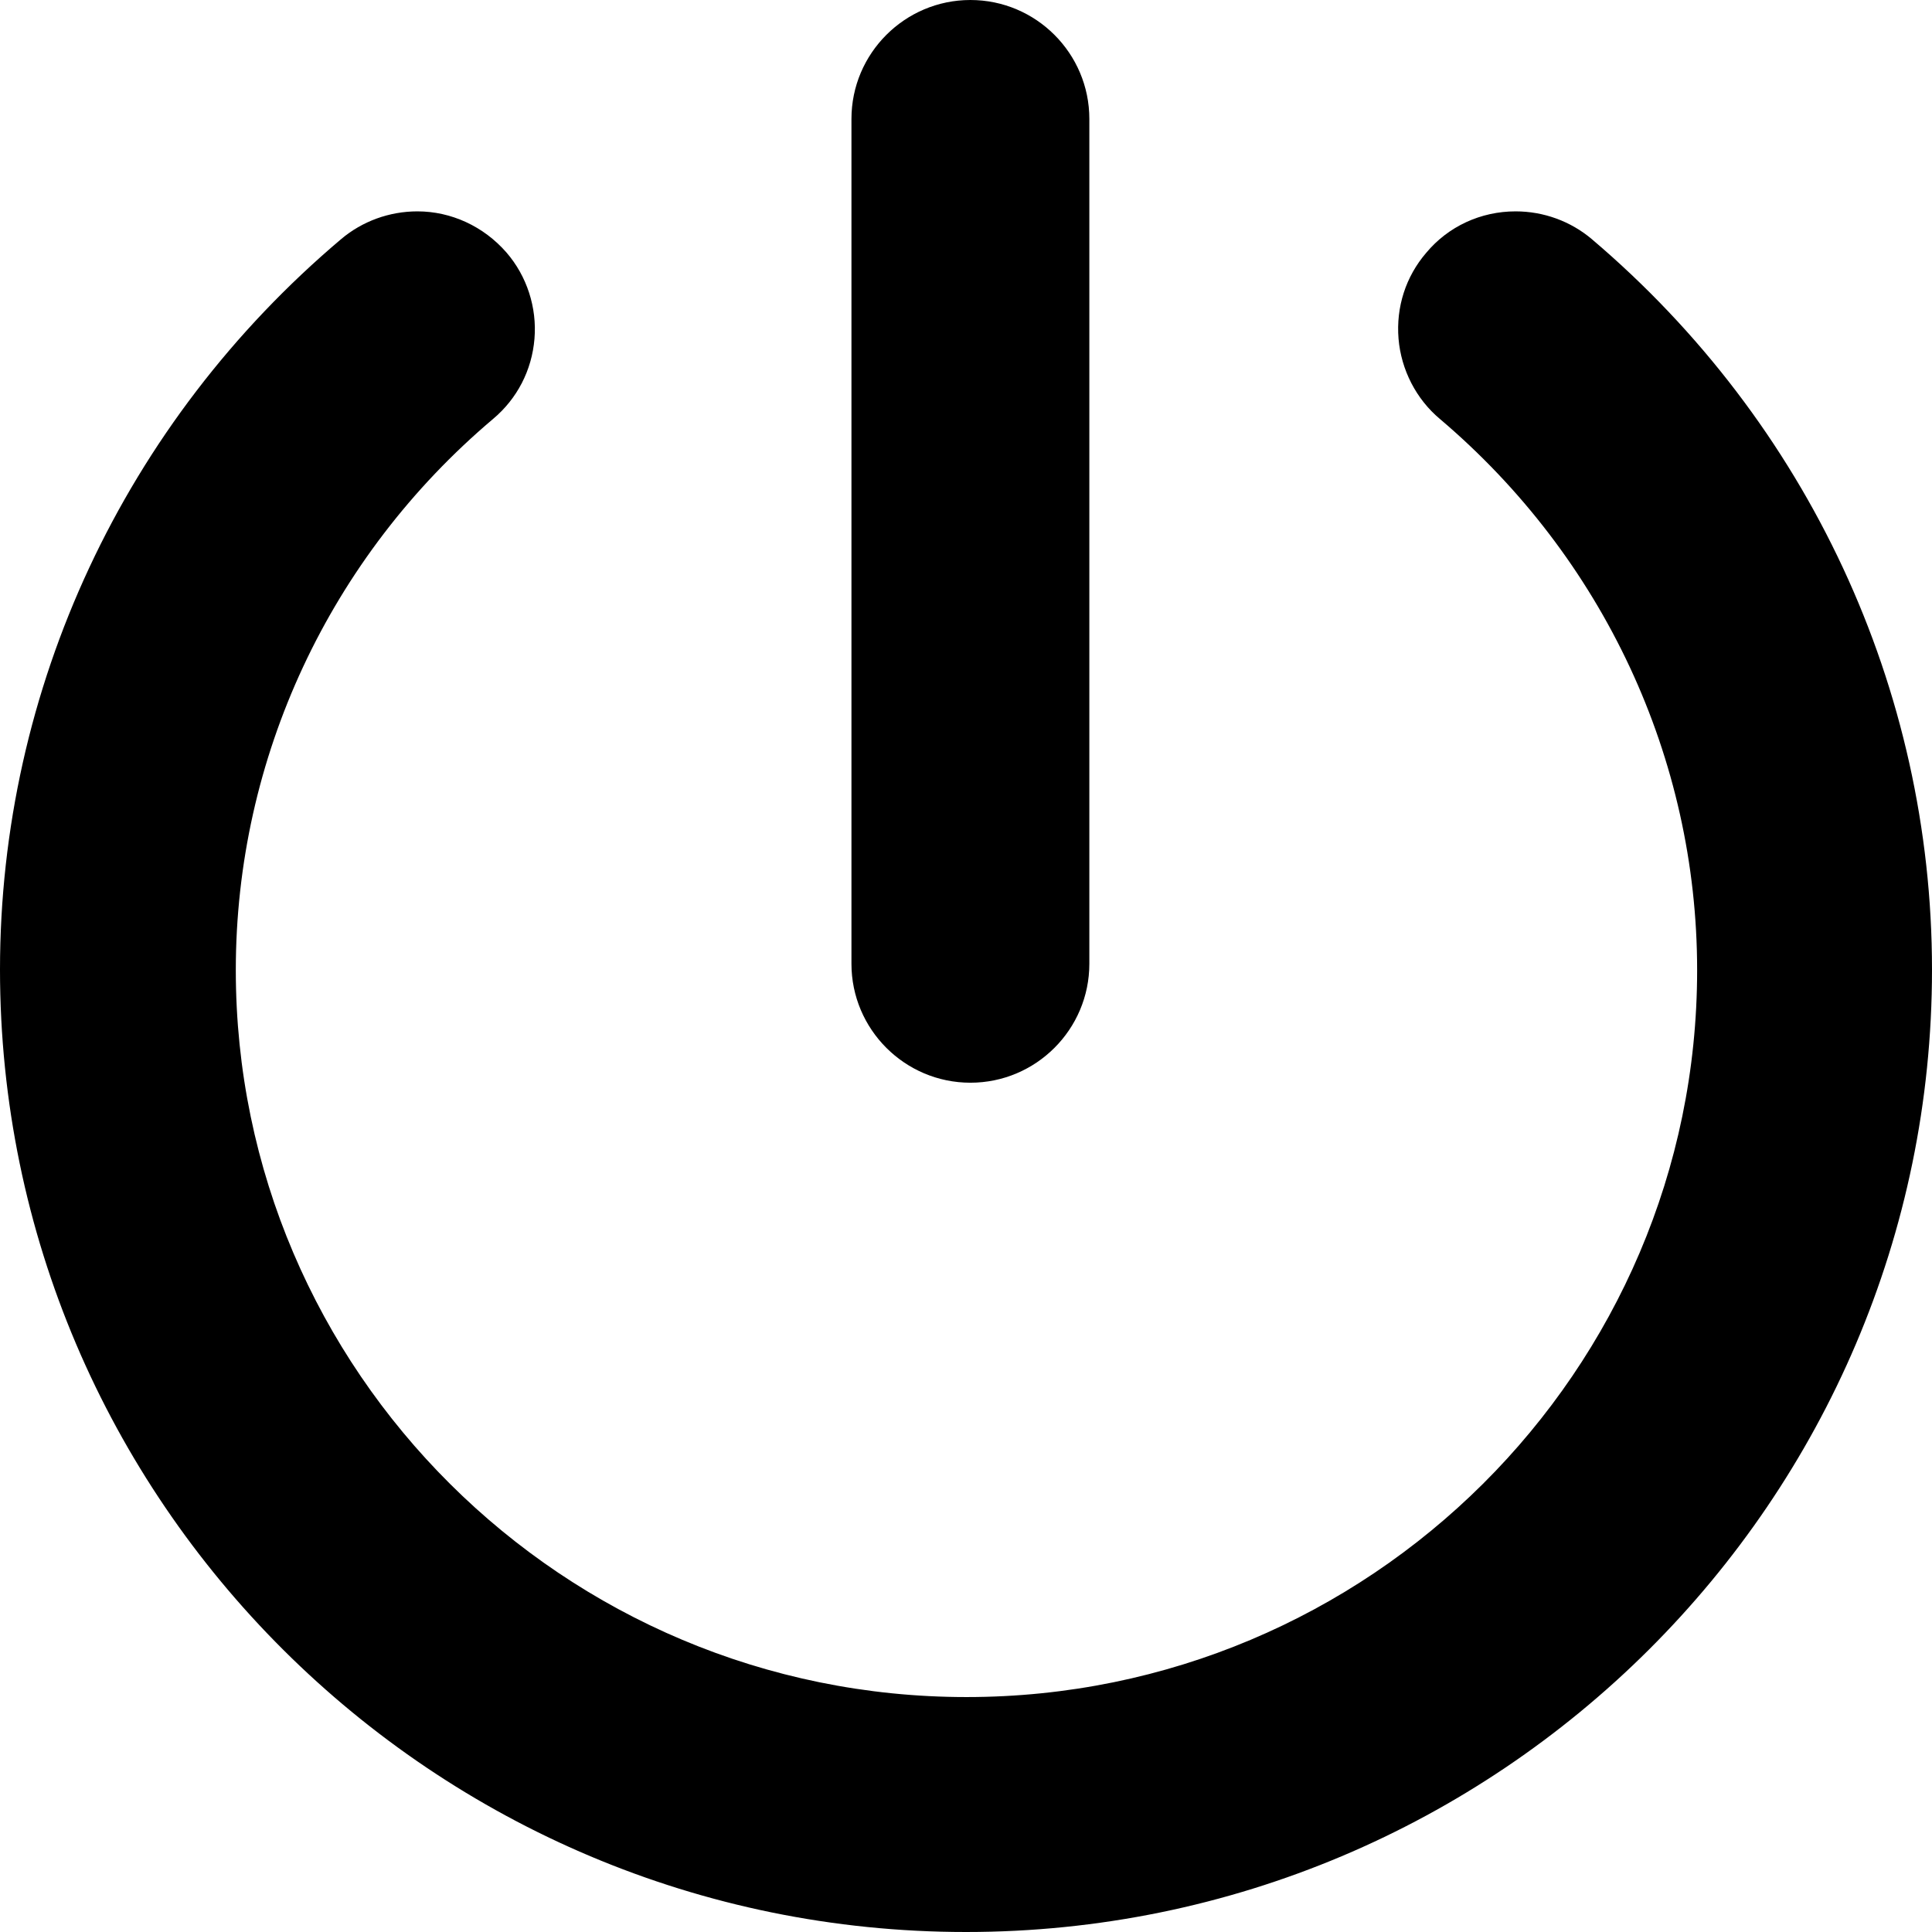 <svg xmlns="http://www.w3.org/2000/svg" width="26.8" height="26.8" viewBox="0 0 26.8 26.8">
  <g id="Icon_ionic-ios-power" data-name="Icon ionic-ios-power" transform="translate(-4.1 -4.1)">
    <g id="Path_17" data-name="Path 17" transform="translate(0 -0.12)">
      <path d="M 17.5 30.82 C 10.222 30.82 4.3 24.921 4.3 17.67 C 4.3 13.83 5.999 10.193 8.962 7.69 C 9.219 7.472 9.548 7.352 9.89 7.352 C 10.3 7.352 10.696 7.534 10.974 7.853 C 11.226 8.144 11.347 8.517 11.314 8.902 C 11.283 9.286 11.104 9.633 10.81 9.879 C 8.498 11.833 7.171 14.676 7.171 17.677 C 7.171 23.348 11.808 27.961 17.507 27.961 C 23.206 27.961 27.842 23.348 27.842 17.677 C 27.842 14.682 26.516 11.84 24.202 9.878 C 23.914 9.637 23.731 9.281 23.699 8.902 C 23.668 8.516 23.788 8.144 24.038 7.854 C 24.302 7.536 24.699 7.352 25.124 7.352 C 25.465 7.352 25.795 7.472 26.052 7.69 C 29.006 10.197 30.7 13.835 30.7 17.67 C 30.7 24.921 24.778 30.82 17.5 30.82 Z" stroke="none"/>
      <path d="M 9.89 7.552 C 9.598 7.552 9.314 7.653 9.091 7.843 C 6.172 10.308 4.5 13.891 4.5 17.67 C 4.5 24.809 10.33 30.62 17.5 30.62 C 24.67 30.62 30.5 24.809 30.5 17.67 C 30.5 13.891 28.828 10.308 25.923 7.843 C 25.699 7.653 25.415 7.552 25.124 7.552 C 24.765 7.552 24.42 7.707 24.19 7.985 C 23.973 8.236 23.871 8.554 23.898 8.886 C 23.926 9.211 24.081 9.516 24.332 9.726 C 26.688 11.724 28.042 14.622 28.042 17.677 C 28.042 23.461 23.316 28.161 17.507 28.161 C 11.697 28.161 6.971 23.454 6.971 17.677 C 6.971 14.616 8.326 11.717 10.682 9.726 C 10.932 9.516 11.088 9.218 11.115 8.886 C 11.142 8.561 11.041 8.236 10.824 7.985 C 10.587 7.714 10.248 7.552 9.89 7.552 M 9.89 7.152 C 10.358 7.152 10.808 7.359 11.125 7.722 C 11.409 8.05 11.55 8.486 11.514 8.919 C 11.478 9.356 11.274 9.751 10.939 10.032 C 8.672 11.948 7.371 14.735 7.371 17.677 C 7.371 23.238 11.918 27.761 17.507 27.761 C 23.095 27.761 27.642 23.238 27.642 17.677 C 27.642 14.741 26.341 11.954 24.073 10.031 C 23.745 9.756 23.536 9.35 23.5 8.919 C 23.464 8.48 23.6 8.057 23.884 7.727 C 24.189 7.361 24.64 7.152 25.124 7.152 C 25.513 7.152 25.888 7.289 26.182 7.538 C 29.18 10.083 30.9 13.776 30.9 17.67 C 30.9 25.031 24.889 31.02 17.5 31.02 C 10.111 31.02 4.1 25.031 4.1 17.67 C 4.1 13.771 5.825 10.078 8.832 7.537 C 9.125 7.289 9.501 7.152 9.89 7.152 Z" stroke="none" fill="#000"/>
    </g>
    <g id="Path_18" data-name="Path 18" transform="translate(-0.451)">
      <path d="M 18.012 18.919 C 17.213 18.919 16.562 18.268 16.562 17.469 L 16.562 5.75 C 16.562 4.95 17.213 4.3 18.012 4.3 C 18.811 4.3 19.462 4.95 19.462 5.75 L 19.462 17.469 C 19.462 18.268 18.811 18.919 18.012 18.919 Z" stroke="none"/>
      <path d="M 18.012 18.719 C 18.701 18.719 19.262 18.158 19.262 17.469 L 19.262 5.75 C 19.262 5.061 18.701 4.5 18.012 4.5 C 17.323 4.5 16.762 5.061 16.762 5.75 L 16.762 17.469 C 16.762 18.158 17.323 18.719 18.012 18.719 M 18.012 19.119 C 17.103 19.119 16.362 18.379 16.362 17.469 L 16.362 5.75 C 16.362 4.84 17.103 4.1 18.012 4.1 C 18.922 4.1 19.662 4.84 19.662 5.75 L 19.662 17.469 C 19.662 18.379 18.922 19.119 18.012 19.119 Z" stroke="none" fill="#000"/>
    </g>
  </g>
</svg>
